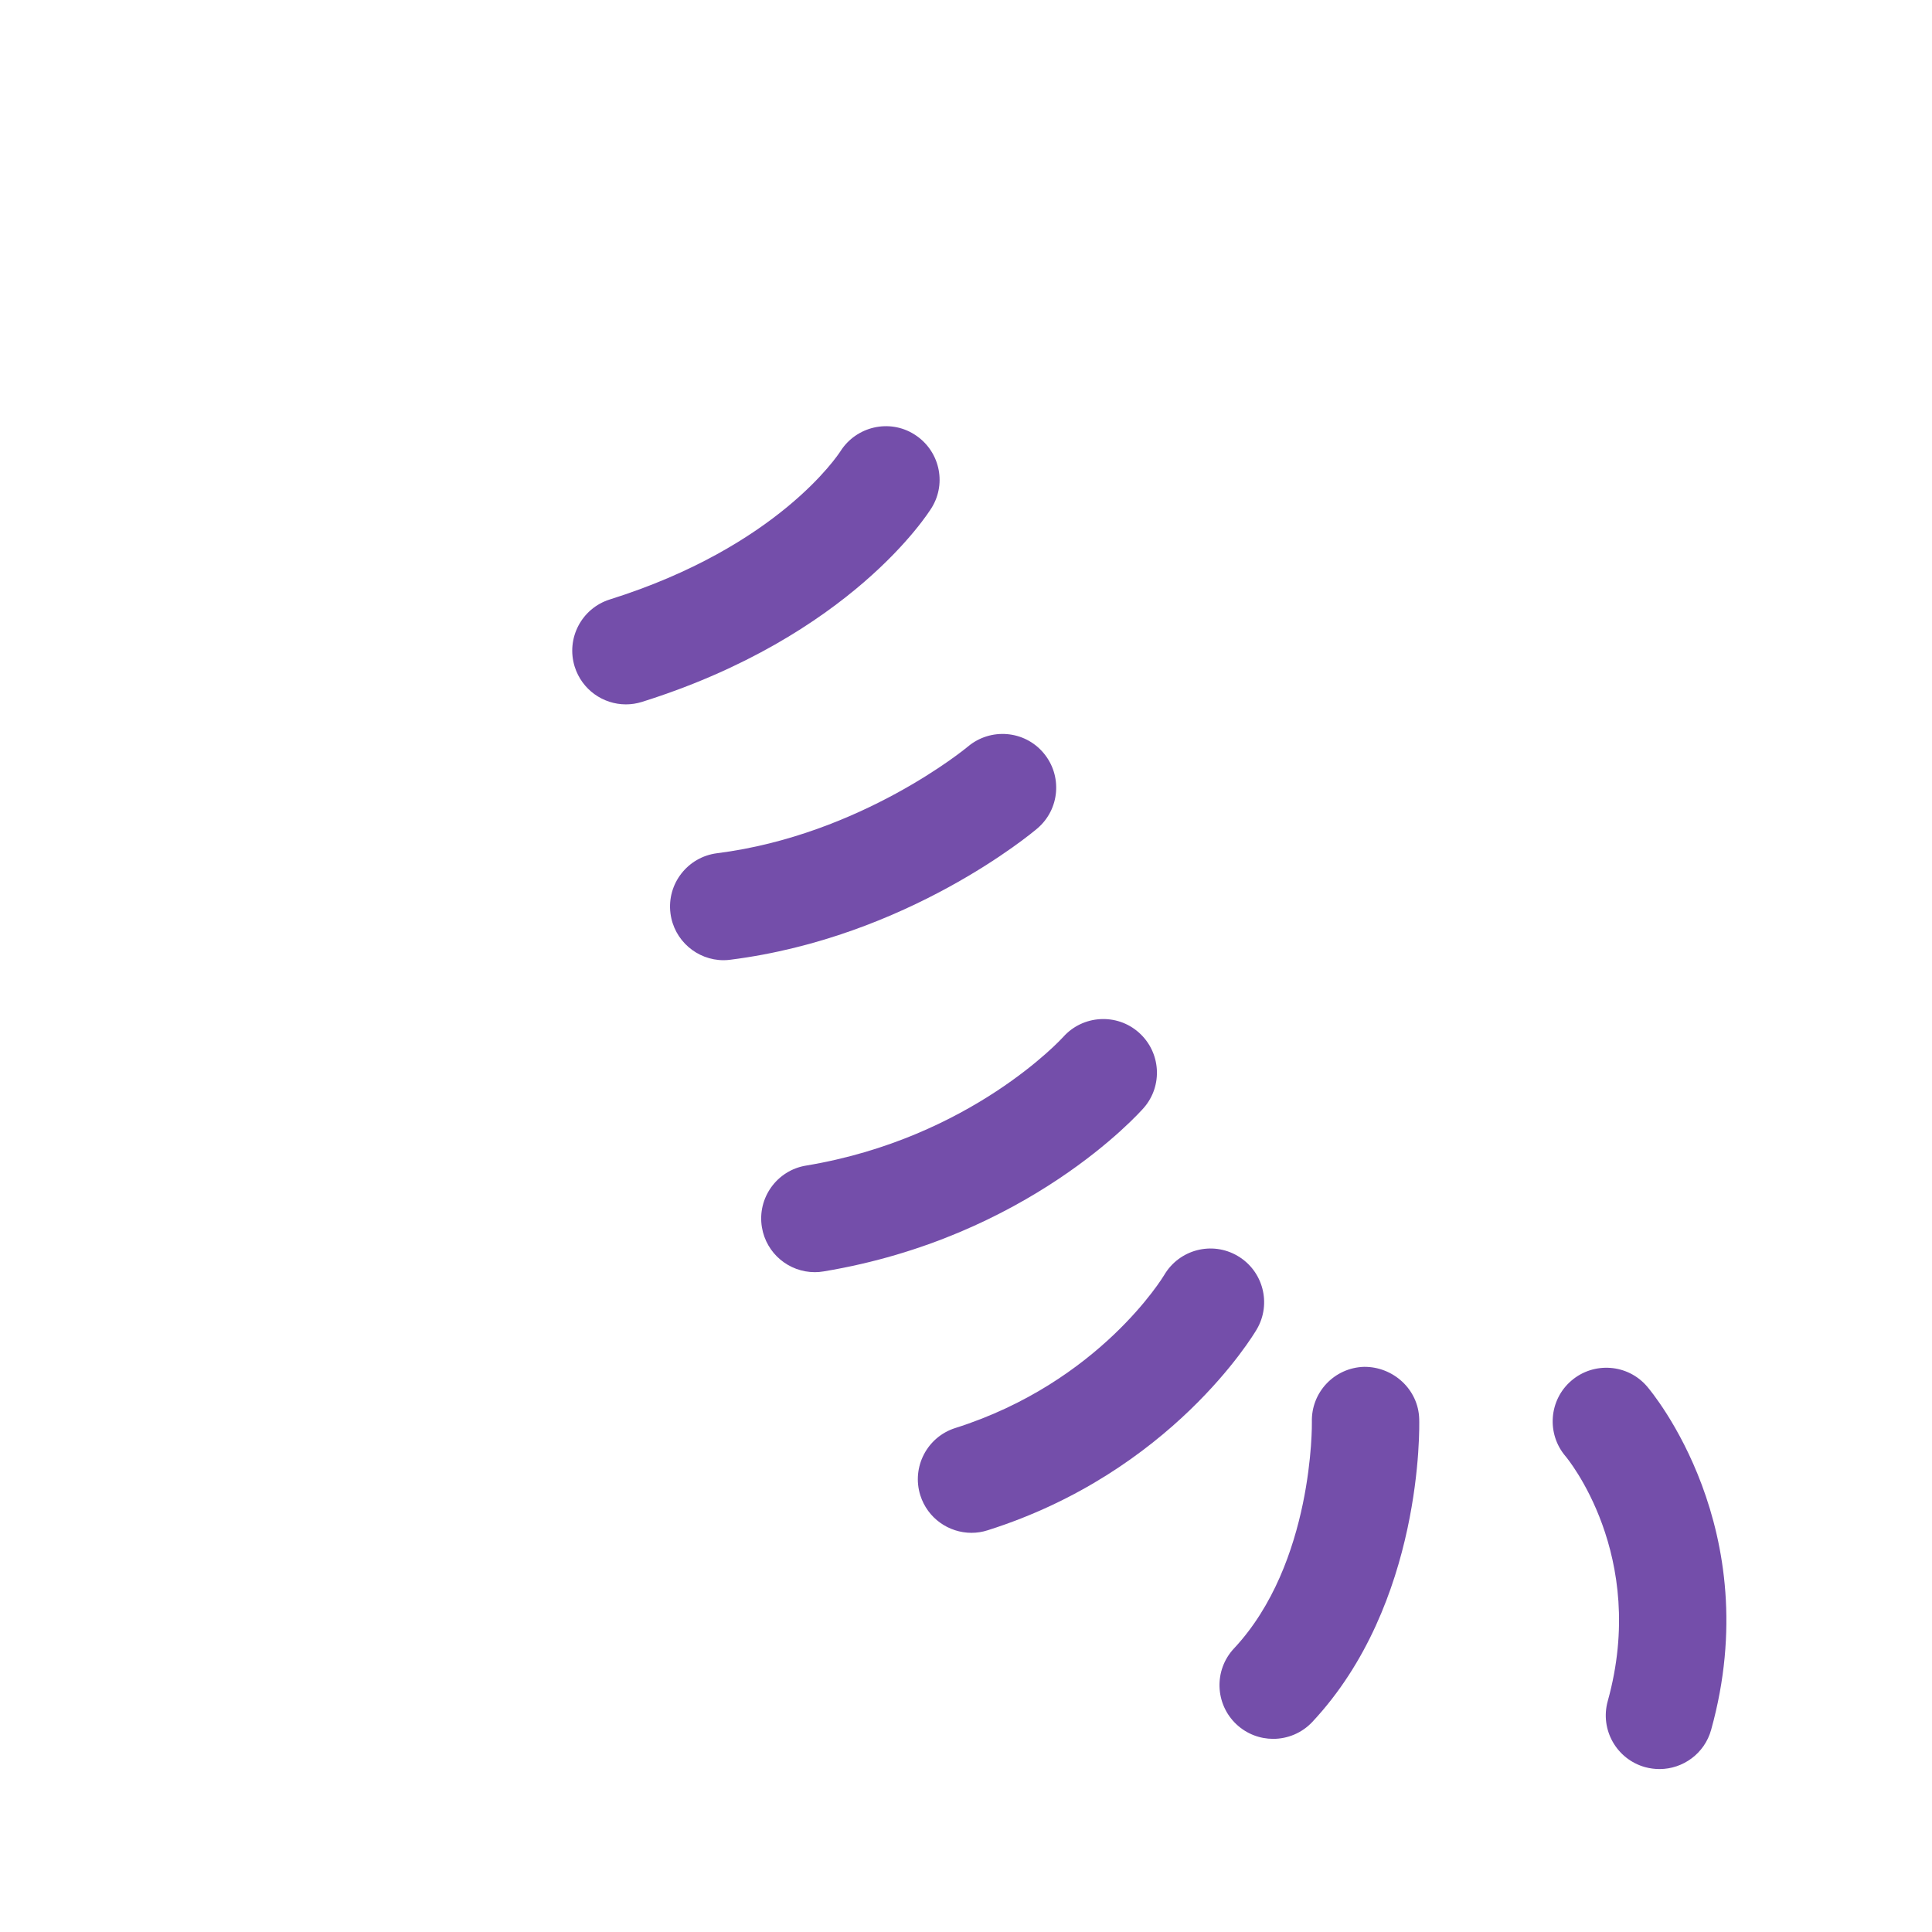 <svg xmlns="http://www.w3.org/2000/svg" viewBox="0 0 36 36">
  <path d="M30.923 32.964c-.089 0-.18-.012-.269-.036-.532-.148-.844-.699-.696-1.231.757-2.722-.77-4.542-.785-4.56-.359-.419-.312-1.051.107-1.41.418-.359 1.051-.312 1.41.107.092.107 2.234 2.66 1.195 6.397-.122.443-.525.733-.962.733zm-7.199-.563c-.245 0-.49-.089-.684-.27-.403-.378-.424-1.011-.047-1.414 1.485-1.587 1.453-4.193 1.452-4.22-.016-.552.419-1.012.972-1.028.542-.005 1.013.419 1.028.972.004.139.073 3.437-1.991 5.644-.197.21-.464.316-.73.316zm-8.542-8.696c-.48 0-.904-.347-.985-.837-.09-.544.278-1.06.823-1.149 3.074-.51 4.774-2.377 4.791-2.396.365-.41.998-.449 1.409-.084.412.365.453.993.091 1.406-.087.099-2.156 2.415-5.964 3.046-.056.01-.111.014-.165.014zm2.921 4.857c-.425 0-.819-.272-.954-.698-.166-.526.126-1.089.652-1.255 2.693-.853 3.88-2.83 3.892-2.85.28-.477.892-.637 1.368-.357.477.279.636.893.357 1.368-.063.108-1.595 2.663-5.013 3.744-.101.033-.203.048-.302.048zm-4.619-10.67c-.496 0-.927-.369-.991-.875-.069-.548.319-1.048.867-1.118 2.689-.34 4.657-1.971 4.676-1.988.422-.354 1.053-.303 1.408.119.356.421.305 1.05-.115 1.407-.097.083-2.42 2.029-5.718 2.446-.043.006-.085.009-.127.009zm-1.821-4.767c-.425 0-.819-.273-.954-.701-.165-.527.127-1.088.654-1.254 3.13-.983 4.253-2.692 4.299-2.764.295-.462.911-.605 1.375-.312.465.292.611.899.324 1.366-.06.097-1.506 2.396-5.399 3.619-.099.031-.2.046-.299.046z" fill="#744EAA"/>
</svg>
